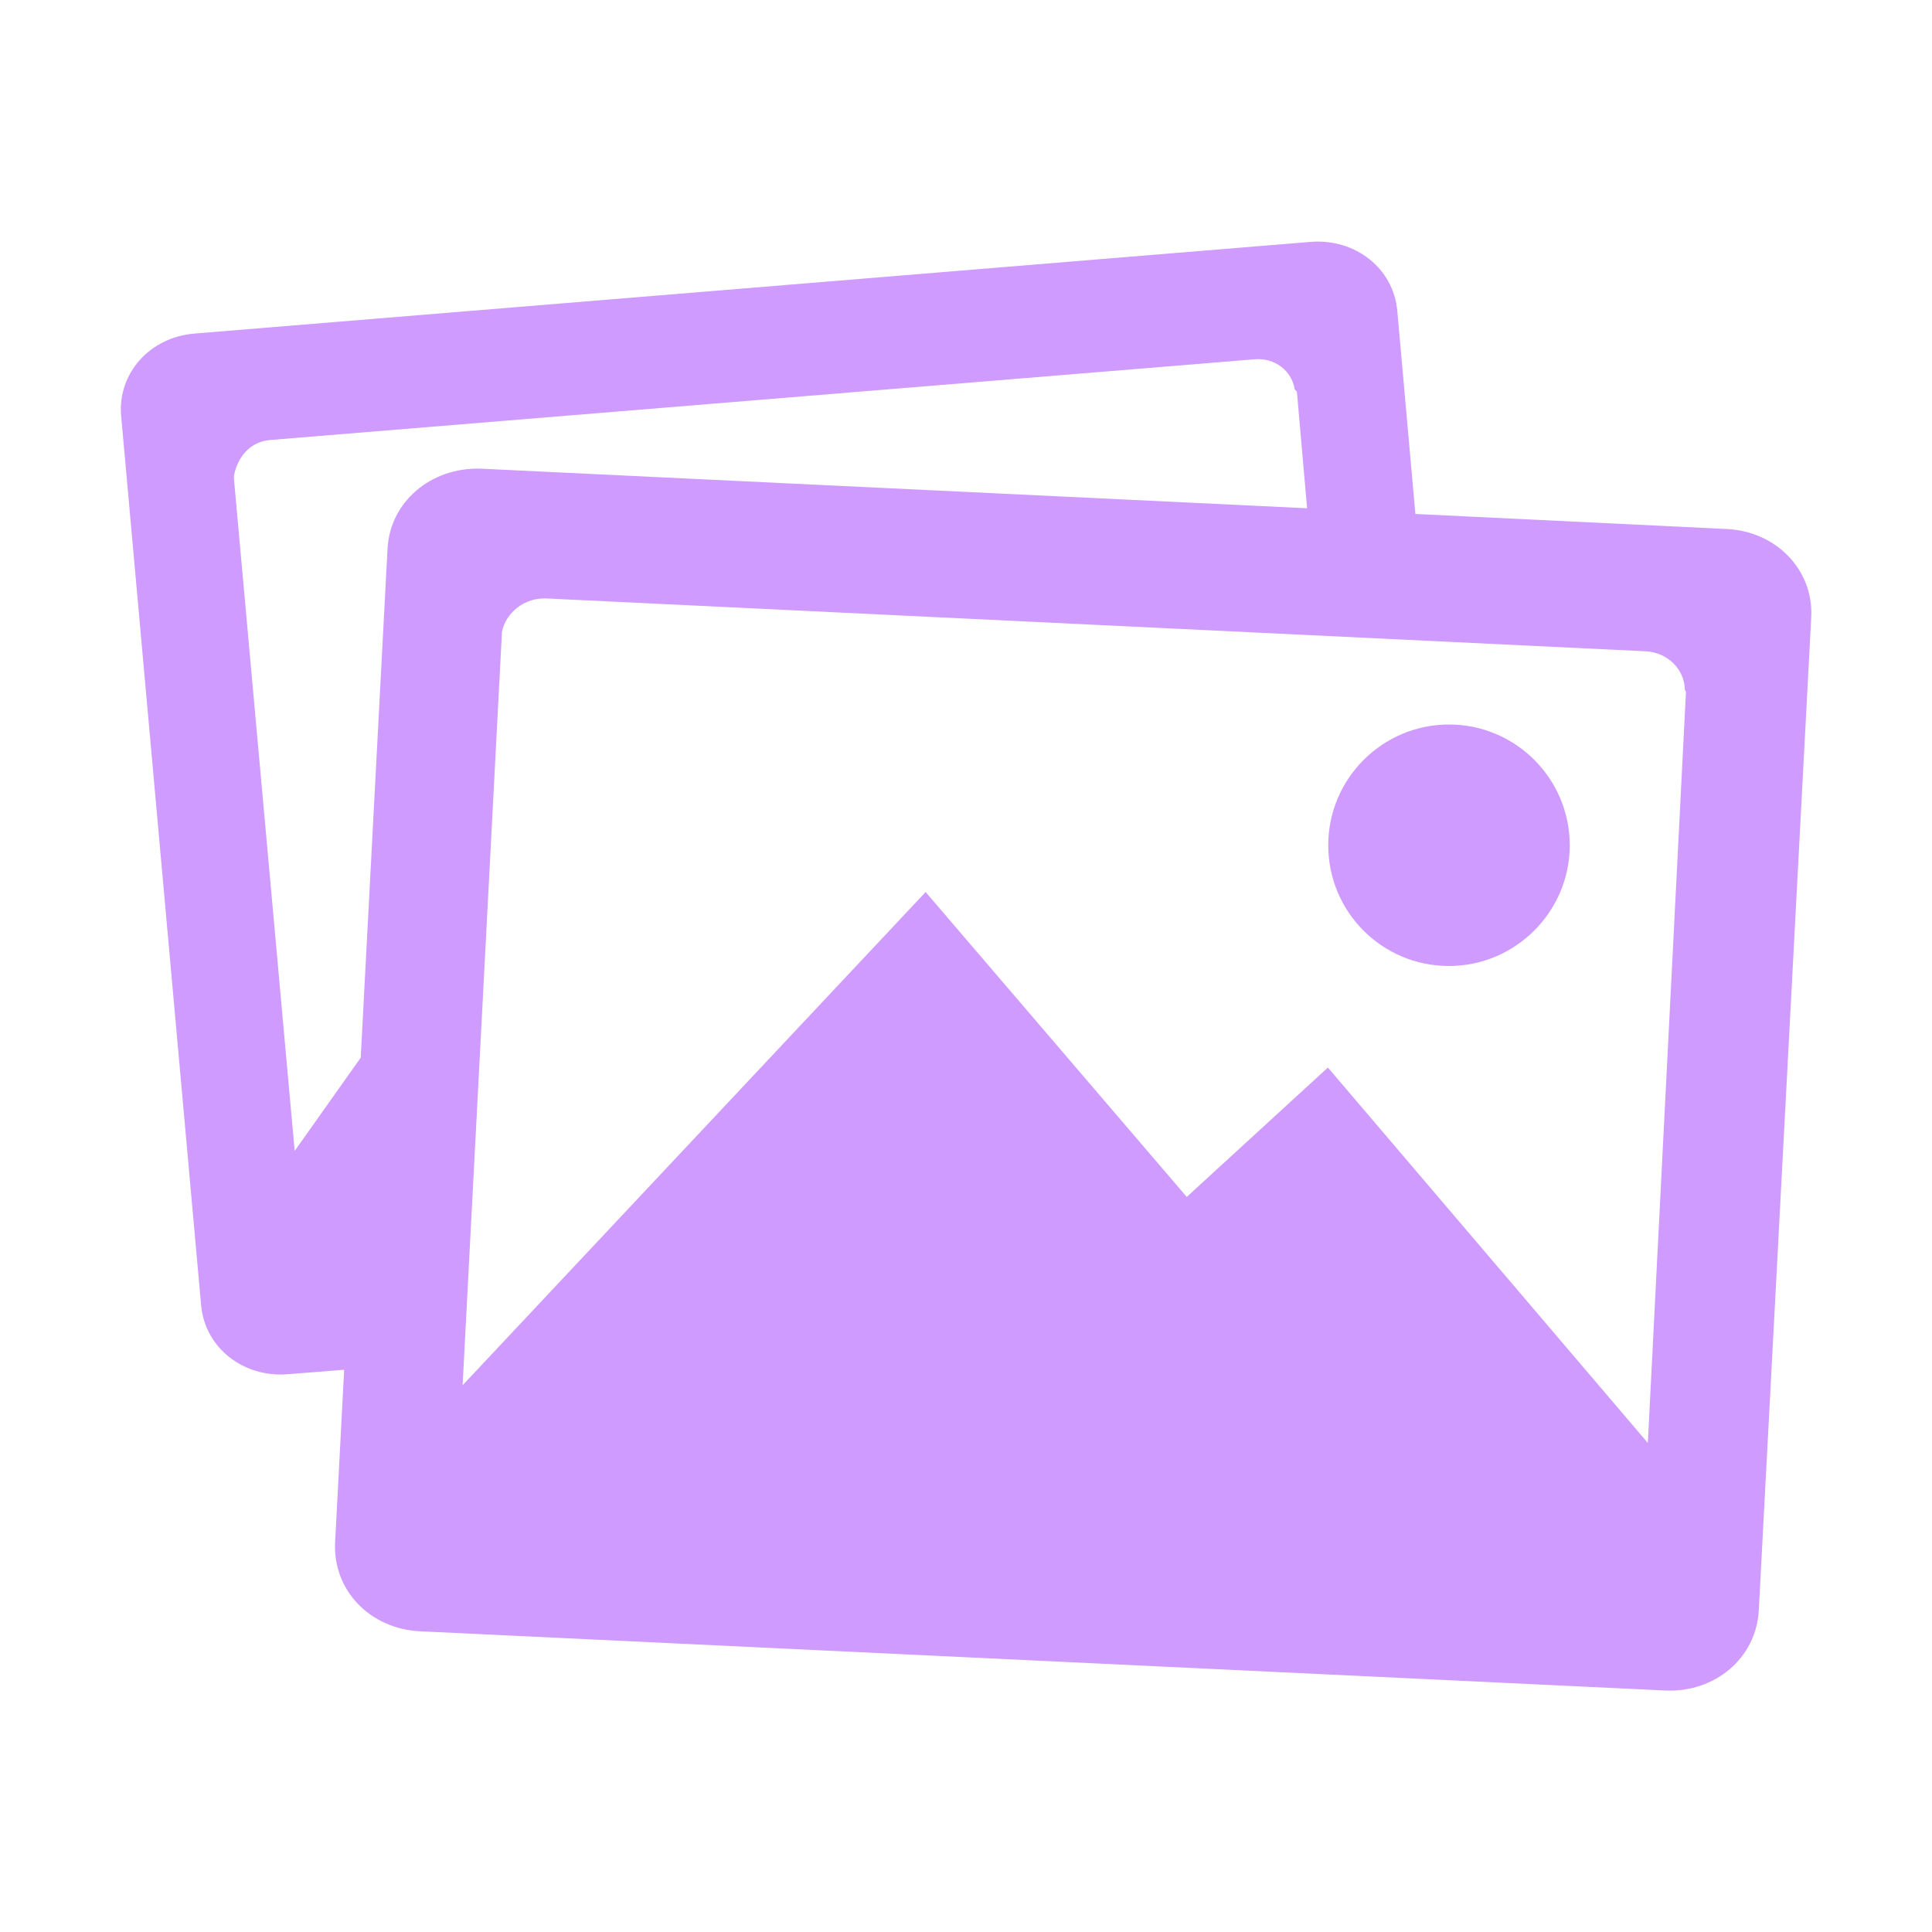 <svg width="38" height="38" viewBox="0 0 38 38" fill="none" xmlns="http://www.w3.org/2000/svg">
<path d="M33.962 10.405L27.839 10.109L27.483 6.116C27.409 5.277 26.659 4.691 25.784 4.757L3.822 6.561C2.946 6.635 2.316 7.34 2.382 8.171L3.956 25.672C4.03 26.511 4.787 27.097 5.655 27.03L6.769 26.941L6.591 30.341C6.546 31.276 7.273 32.033 8.253 32.085L32.753 33.25C33.732 33.295 34.541 32.612 34.593 31.677L35.625 12.135C35.669 11.207 34.935 10.45 33.962 10.405ZM7.622 10.799L7.095 20.803L5.796 22.637L4.602 9.426V9.389V9.352C4.676 8.98 4.928 8.684 5.314 8.654L24.685 7.066C25.071 7.036 25.405 7.288 25.464 7.652C25.464 7.667 25.487 7.667 25.487 7.682C25.487 7.689 25.509 7.697 25.509 7.711L25.709 9.997L9.455 9.218C8.476 9.188 7.667 9.871 7.622 10.799V10.799ZM32.411 28.381L26.118 20.997L23.342 23.542L18.206 17.545L9.099 27.246L9.871 12.469V12.439C9.945 12.038 10.331 11.749 10.754 11.771L32.367 12.81C32.797 12.832 33.131 13.159 33.139 13.567C33.139 13.582 33.161 13.589 33.161 13.604L32.411 28.381V28.381Z" fill="#CF9BFF"/>
<path d="M28.5 19C29.806 19 30.875 17.931 30.875 16.625C30.875 15.319 29.814 14.25 28.5 14.25C27.194 14.25 26.125 15.311 26.125 16.625C26.125 17.939 27.186 19 28.5 19Z" fill="#CF9BFF"/>
</svg>
